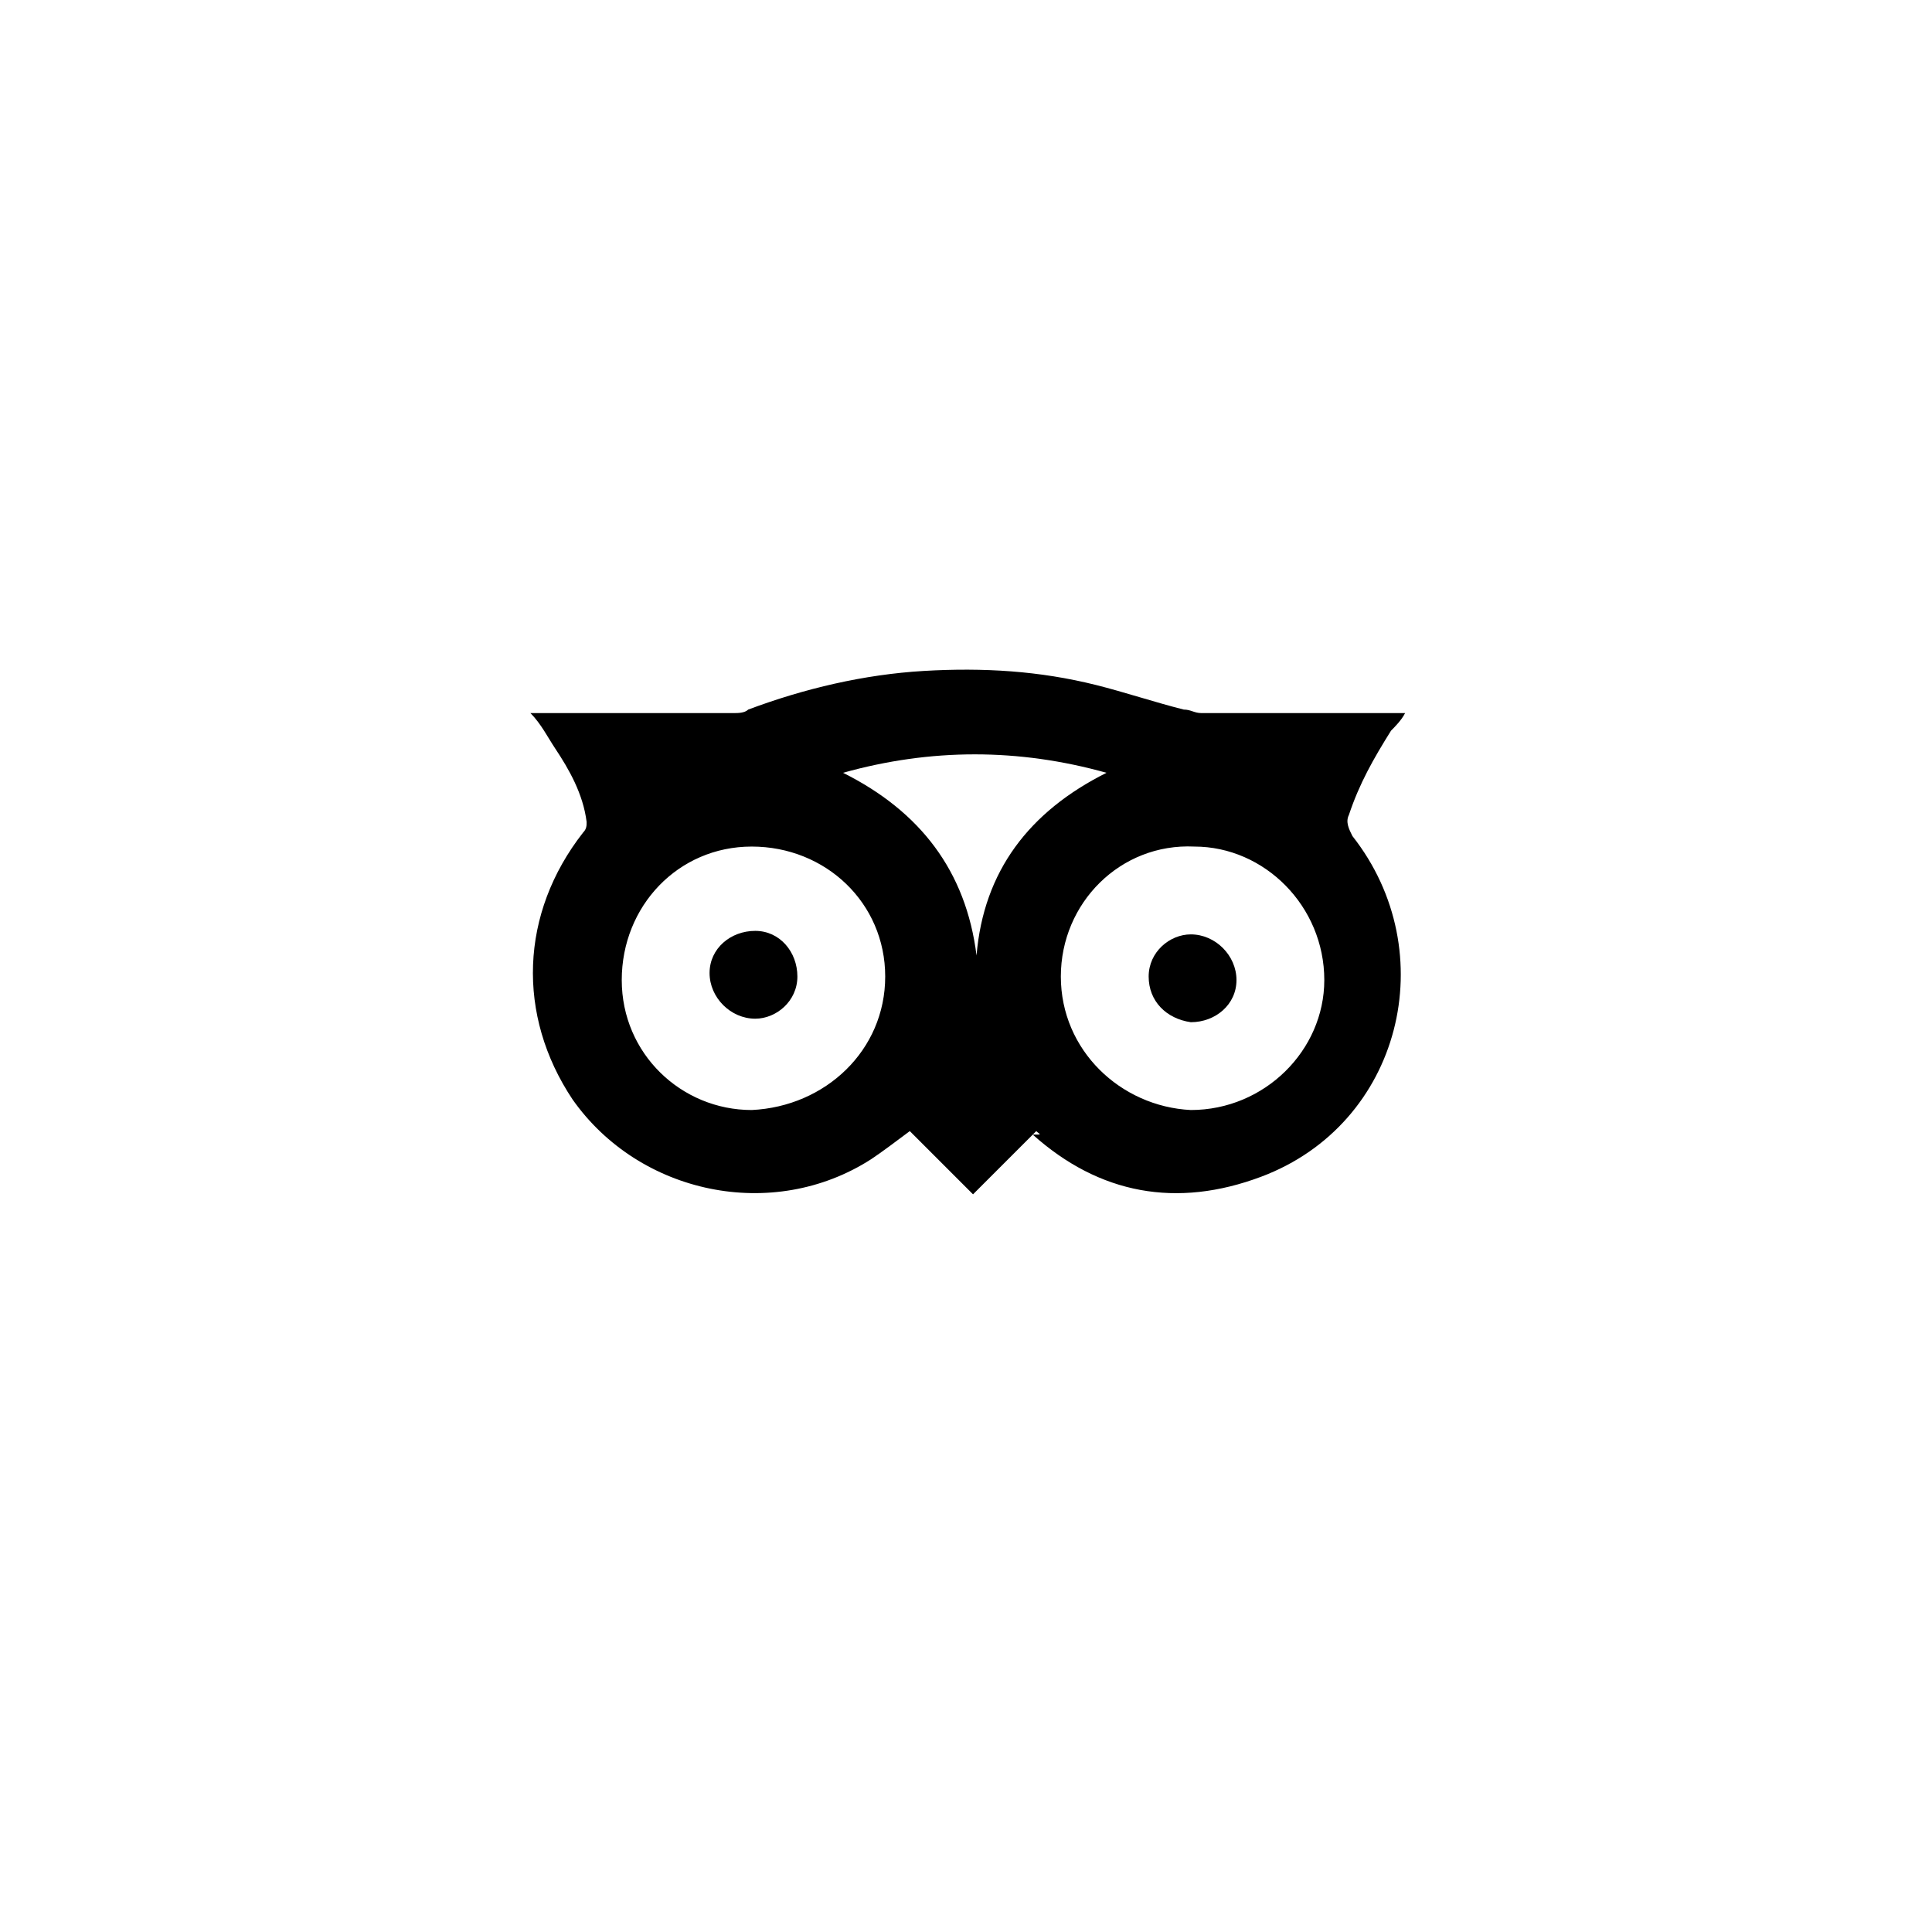 <?xml version="1.0" encoding="utf-8"?>
<!-- Generator: Adobe Illustrator 21.0.2, SVG Export Plug-In . SVG Version: 6.00 Build 0)  -->
<svg version="1.1" id="Layer_1" xmlns="http://www.w3.org/2000/svg" xmlns:xlink="http://www.w3.org/1999/xlink" x="0px" y="0px"
	 viewBox="0 0 55 55" style="enable-background:new 0 0 55 55;" xml:space="preserve">
<title>tripAdvisor</title>
<g>
	<path d="M29.5,32.2c-0.6,0.6-1.2,1.2-1.8,1.8c-0.6-0.6-1.2-1.2-1.8-1.8c-0.4,0.3-0.8,0.6-1.1,0.8c-2.8,1.8-6.6,1-8.5-1.7
		c-1.6-2.4-1.5-5.3,0.3-7.6c0.1-0.1,0.1-0.2,0.1-0.3c-0.1-0.8-0.5-1.5-0.9-2.1c-0.2-0.3-0.4-0.7-0.7-1c0.1,0,0.2,0,0.3,0
		c1.8,0,3.7,0,5.5,0c0.1,0,0.3,0,0.4-0.1c1.6-0.6,3.3-1,5-1.1c1.7-0.1,3.3,0,4.9,0.4c0.8,0.2,1.7,0.5,2.5,0.7c0.2,0,0.3,0.1,0.5,0.1
		c1.8,0,3.6,0,5.5,0c0.1,0,0.2,0,0.3,0c-0.1,0.2-0.3,0.4-0.4,0.5c-0.5,0.8-0.9,1.5-1.2,2.4c-0.1,0.2,0,0.4,0.1,0.6
		c2.6,3.3,1.4,8.2-2.6,9.7c-2.4,0.9-4.6,0.5-6.5-1.2C29.7,32.3,29.6,32.3,29.5,32.2C29.6,32.2,29.6,32.2,29.5,32.2z M25.2,27.8
		c0-2.1-1.7-3.7-3.8-3.7c-2.1,0-3.7,1.7-3.7,3.8c0,2.1,1.7,3.7,3.7,3.7C23.5,31.5,25.2,29.9,25.2,27.8z M30.2,27.8
		c0,2.1,1.7,3.7,3.7,3.8c2.1,0,3.8-1.7,3.8-3.7c0-2.1-1.7-3.8-3.7-3.8C31.9,24,30.2,25.7,30.2,27.8z M31.5,22c-2.5-0.7-5-0.7-7.5,0
		c2.2,1.1,3.5,2.8,3.8,5.2C28,24.8,29.3,23.1,31.5,22z"/>
	<path d="M22.7,27.8c0,0.7-0.6,1.2-1.2,1.2c-0.7,0-1.3-0.6-1.3-1.3c0-0.7,0.6-1.2,1.3-1.2C22.2,26.5,22.7,27.1,22.7,27.8z"/>
	<path d="M32.7,27.8c0-0.7,0.6-1.2,1.2-1.2c0.7,0,1.3,0.6,1.3,1.3c0,0.7-0.6,1.2-1.3,1.2C33.2,29,32.7,28.5,32.7,27.8z"/>
</g>
</svg>

